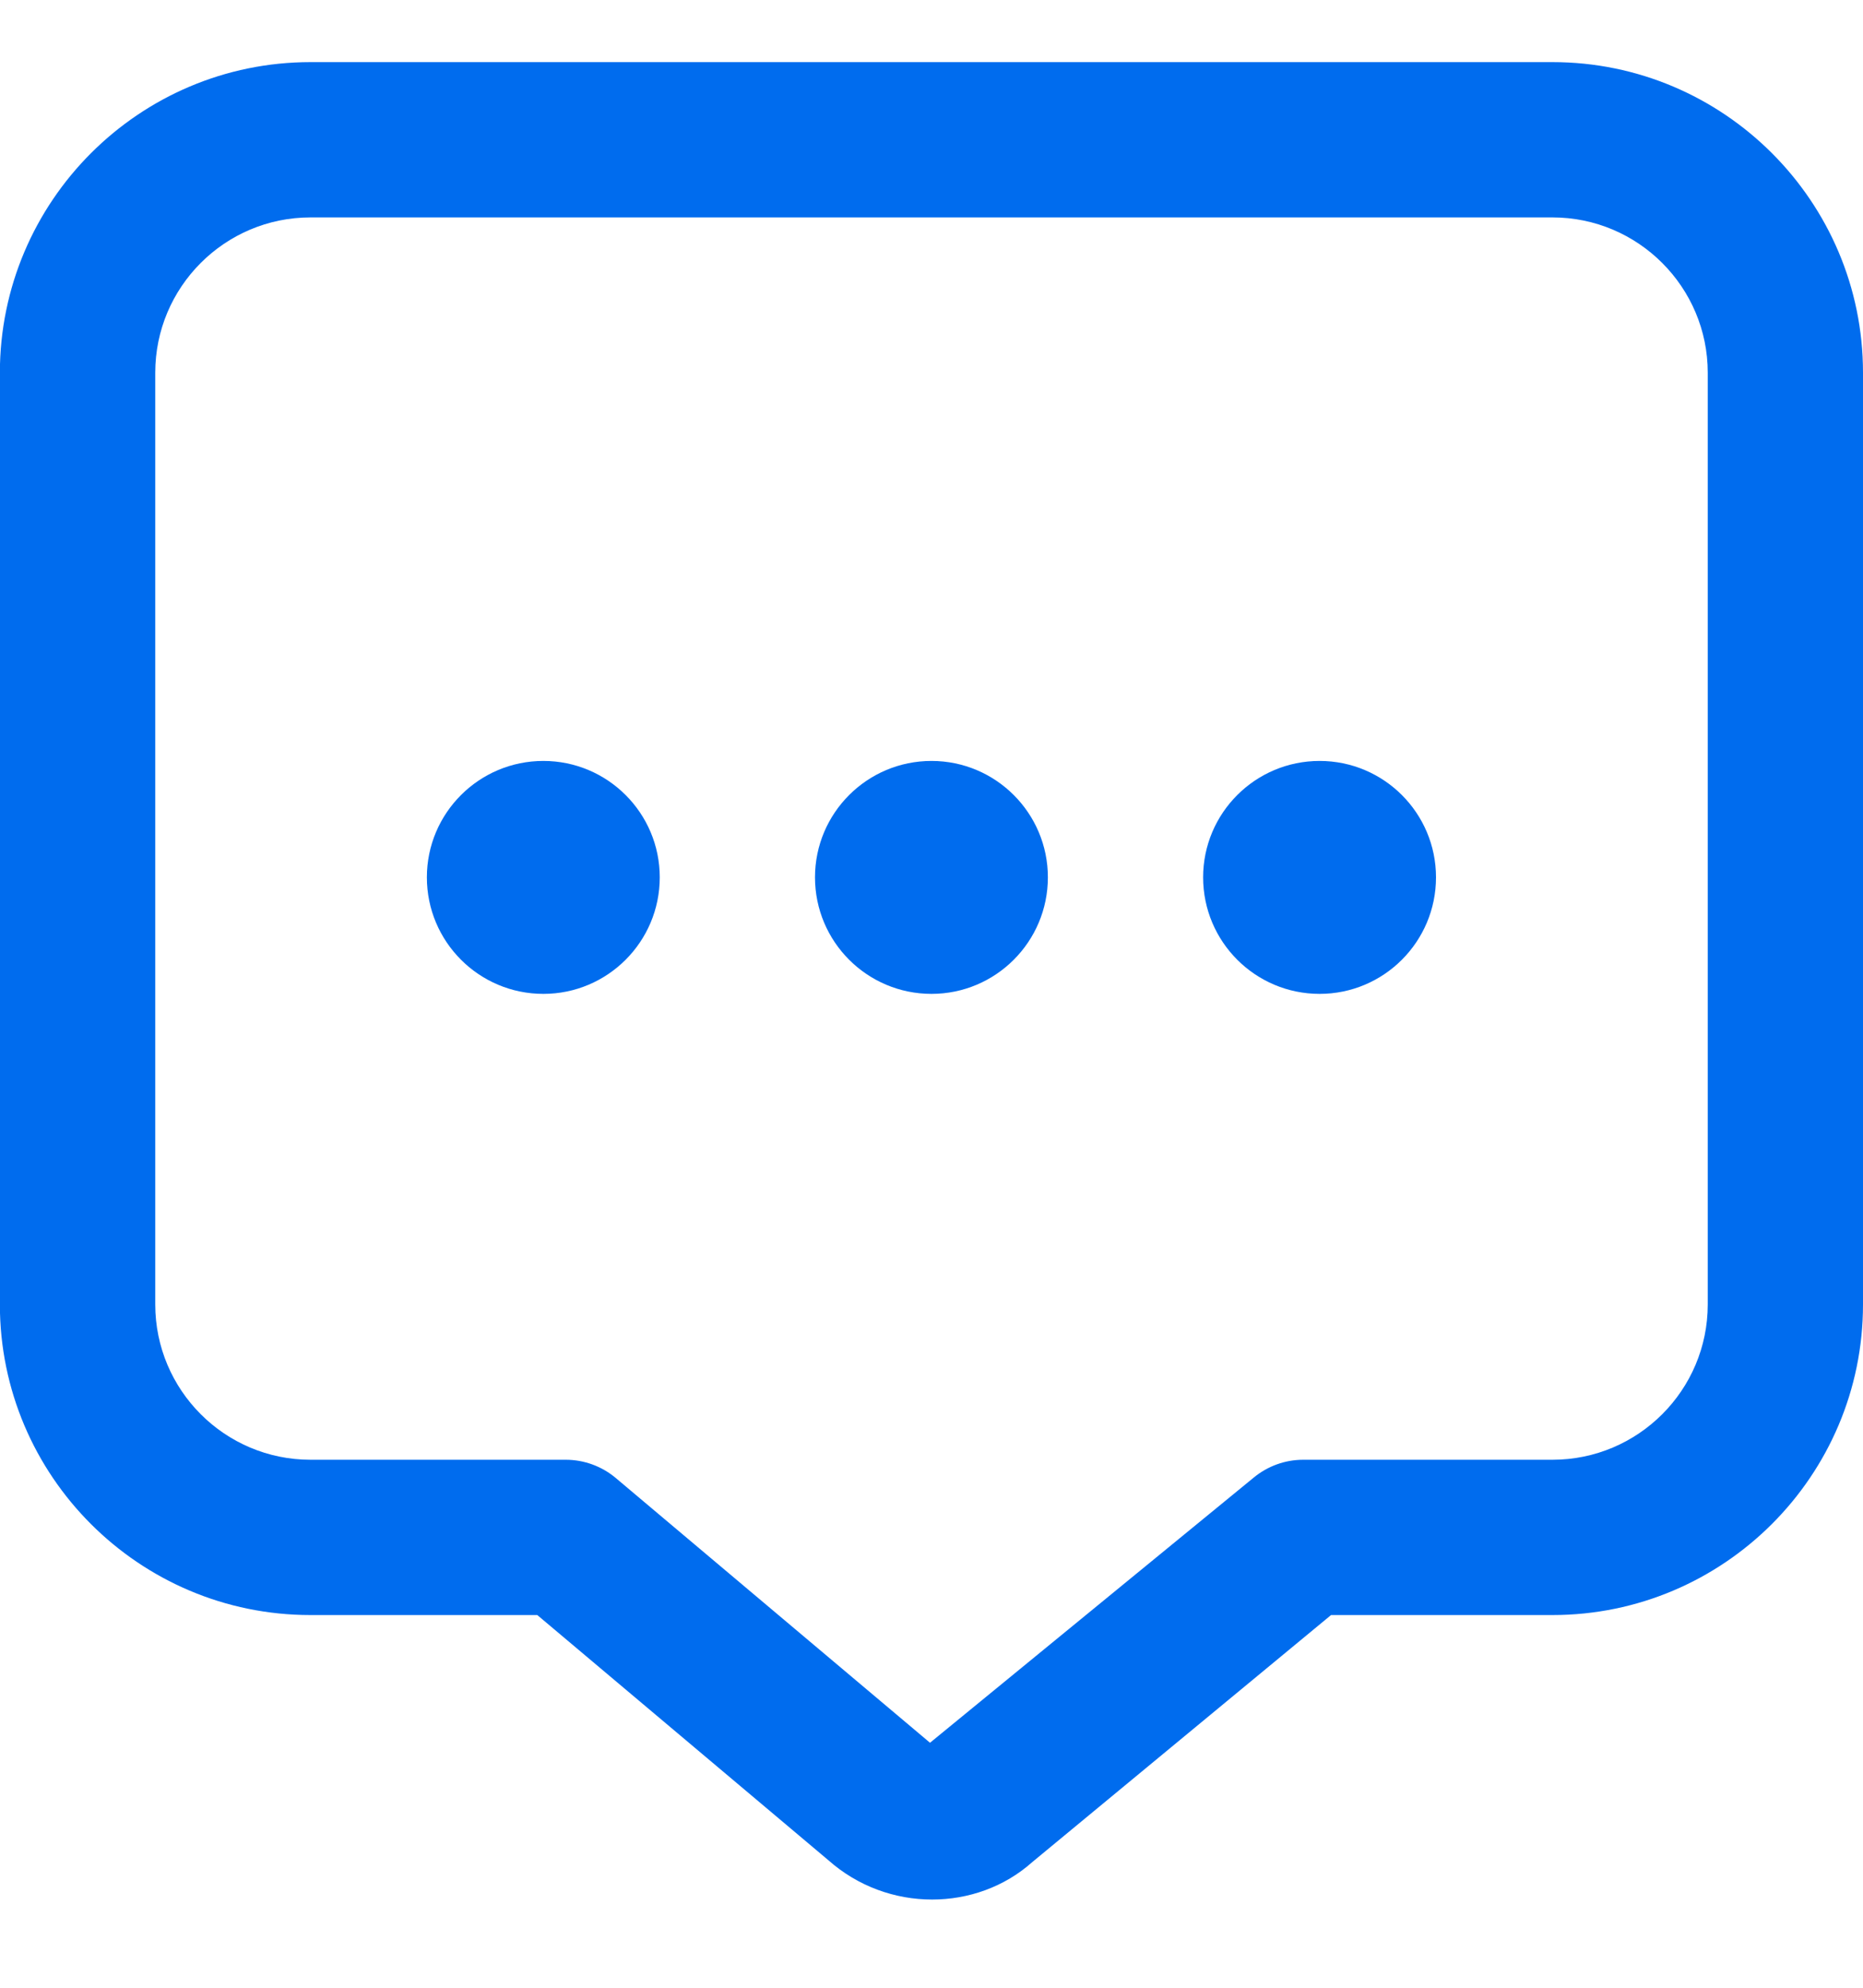 <svg width="15" height="16" viewBox="0 0 15 16" fill="none" xmlns="http://www.w3.org/2000/svg">
<g clip-path="url(#clip0_335_33261)">
<path d="M8.437 7.062C8.437 7.58 8.017 8 7.5 8C6.982 8 6.562 7.58 6.562 7.062C6.562 6.545 6.982 6.125 7.5 6.125C8.017 6.125 8.437 6.545 8.437 7.062ZM10.625 6.125C10.107 6.125 9.687 6.545 9.687 7.062C9.687 7.58 10.107 8 10.625 8C11.142 8 11.562 7.58 11.562 7.062C11.562 6.545 11.142 6.125 10.625 6.125ZM4.375 6.125C3.857 6.125 3.437 6.545 3.437 7.062C3.437 7.58 3.857 8 4.375 8C4.892 8 5.312 7.58 5.312 7.062C5.312 6.545 4.892 6.125 4.375 6.125ZM15 3V10.5C15 11.879 13.878 13 12.5 13H10.717L8.312 14.988C8.087 15.189 7.797 15.29 7.505 15.29C7.207 15.29 6.908 15.185 6.669 14.973L4.326 13H2.499C1.12 13 -0.001 11.879 -0.001 10.5V3C-0 1.621 1.121 0.5 2.5 0.5H12.5C13.878 0.5 15 1.621 15 3ZM13.75 3C13.75 2.311 13.189 1.75 12.5 1.75H2.5C1.81 1.75 1.25 2.311 1.25 3V10.5C1.25 11.189 1.81 11.75 2.5 11.75H4.555C4.702 11.75 4.845 11.802 4.958 11.897L7.488 14.028L10.095 11.893C10.207 11.801 10.347 11.75 10.493 11.75H12.5C13.19 11.75 13.75 11.189 13.75 10.5L13.75 3Z" fill="#006CEE"/>
</g>
<defs>
<clipPath id="clip0_335_33261">
<rect width="15" height="15" fill="white" transform="translate(0 0.5)"/>
</clipPath>
</defs>
</svg>
